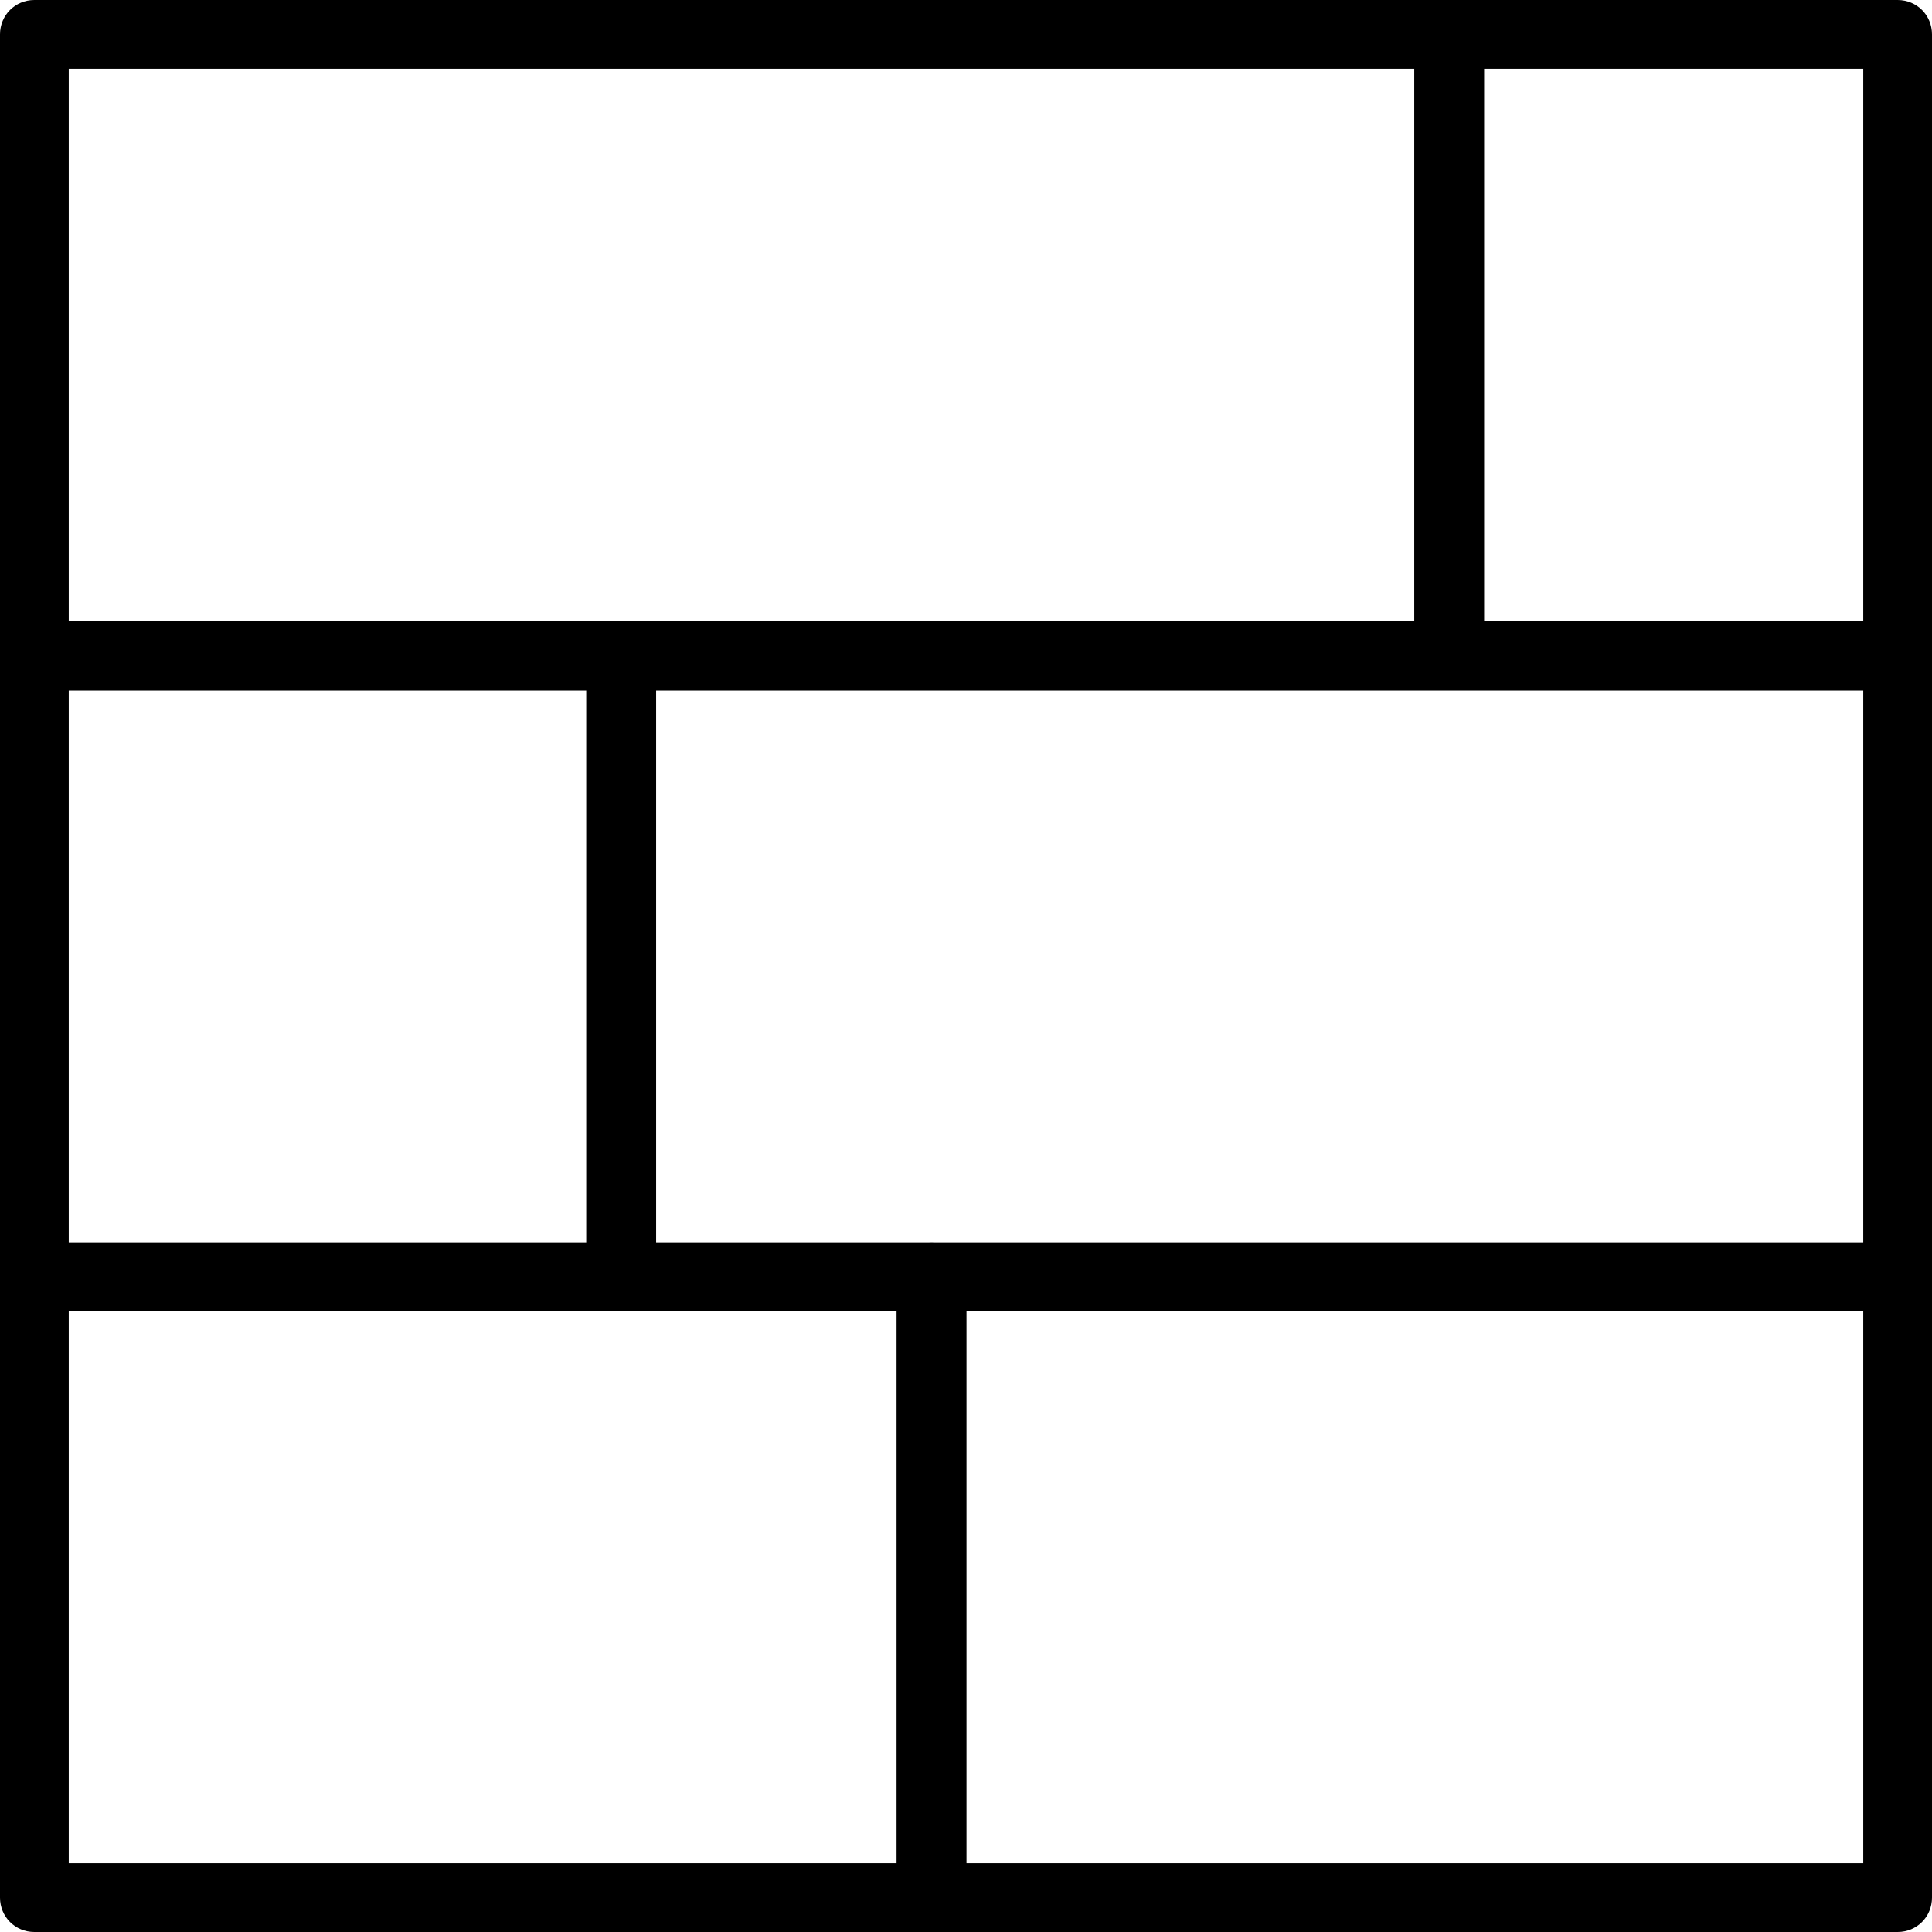 <?xml version="1.0" encoding="utf-8"?>
<!-- Generator: Adobe Illustrator 21.1.0, SVG Export Plug-In . SVG Version: 6.00 Build 0)  -->
<svg version="1.1" id="Capa_1" xmlns="http://www.w3.org/2000/svg" xmlns:xlink="http://www.w3.org/1999/xlink" x="0px" y="0px"
	 viewBox="0 0 191.1 191.1" style="enable-background:new 0 0 191.1 191.1;" xml:space="preserve">
<g>
	<g>
		<path d="M88.7,126.3v61.4c0,1.9,1.5,3.4,3.4,3.4h95.6c1.9,0,3.4-1.5,3.4-3.4v-61.4c0-1.9-1.5-3.4-3.4-3.4H92.2
			C90.3,122.9,88.7,124.4,88.7,126.3z M184.3,129.7v54.6H95.6v-54.6H184.3z"/>
	</g>
</g>
<g>
	<g>
		<path d="M0,126.3v61.4c0,1.9,1.5,3.4,3.4,3.4h88.7c1.9,0,3.4-1.5,3.4-3.4v-61.4c0-1.9-1.5-3.4-3.4-3.4H3.4
			C1.5,122.9,0,124.4,0,126.3z M88.7,129.7v54.6H6.8v-54.6H88.7z"/>
	</g>
</g>
<g>
	<g>
		<path d="M58,64.9v61.4c0,1.9,1.5,3.4,3.4,3.4h126.3c1.9,0,3.4-1.5,3.4-3.4V64.9c0-1.9-1.5-3.4-3.4-3.4H61.4
			C59.6,61.4,58,63,58,64.9z M184.3,68.3v54.6H64.9V68.3H184.3z"/>
	</g>
</g>
<g>
	<g>
		<path d="M0,64.9v61.4c0,1.9,1.5,3.4,3.4,3.4h58c1.9,0,3.4-1.5,3.4-3.4V64.9c0-1.9-1.5-3.4-3.4-3.4h-58C1.5,61.4,0,63,0,64.9z
			 M58,68.3v54.6H6.8V68.3H58z"/>
	</g>
</g>
<g>
	<g>
		<path d="M139.9,3.4v61.4c0,1.9,1.5,3.4,3.4,3.4h44.4c1.9,0,3.4-1.5,3.4-3.4V3.4c0-1.9-1.5-3.4-3.4-3.4h-44.4
			C141.5,0,139.9,1.5,139.9,3.4z M184.3,6.8v54.6h-37.5V6.8H184.3z"/>
	</g>
</g>
<g>
	<g>
		<path d="M0,3.4v61.4c0,1.9,1.5,3.4,3.4,3.4h139.9c1.9,0,3.4-1.5,3.4-3.4V3.4c0-1.9-1.5-3.4-3.4-3.4H3.4C1.5,0,0,1.5,0,3.4z
			 M139.9,6.8v54.6H6.8V6.8H139.9z"/>
	</g>
</g>
</svg>
